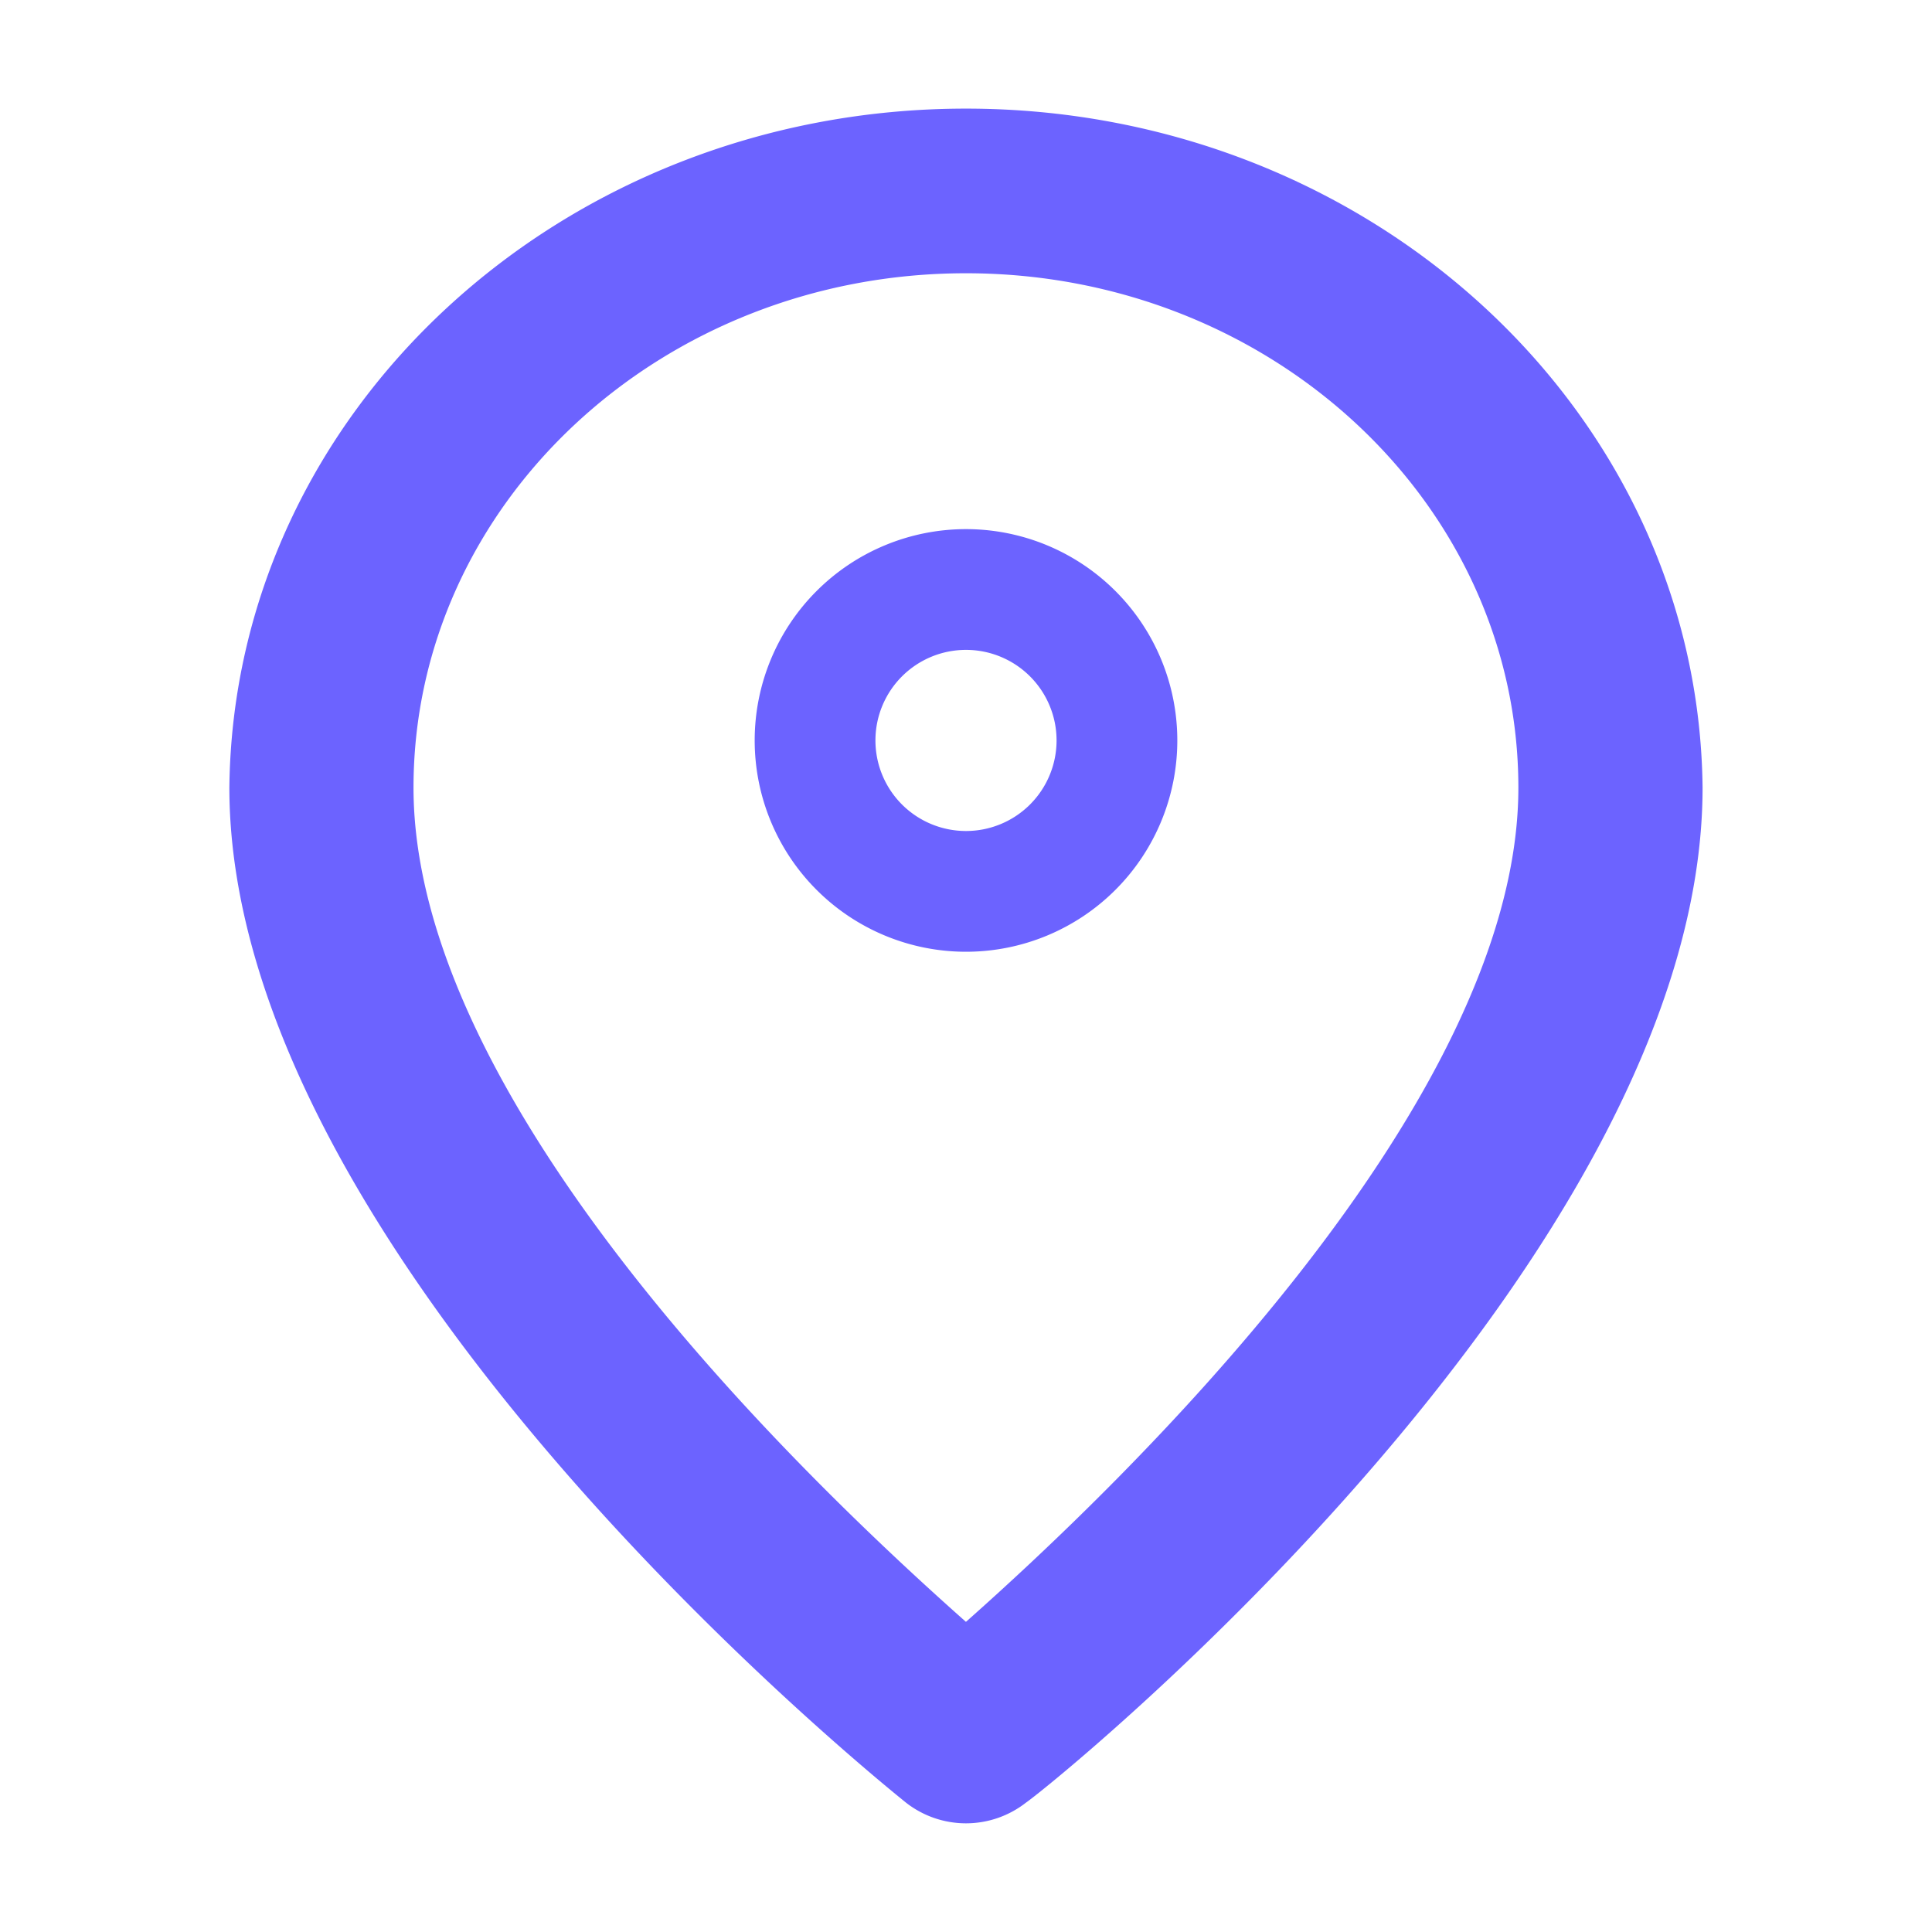 <svg xmlns="http://www.w3.org/2000/svg" width="32" height="32" viewBox="0 0 32 32">
  <g id="blueloc" transform="translate(-0.201 -0.201)">
    <g id="pin">
      <rect id="Rectangle_237" data-name="Rectangle 237" width="32" height="32" transform="translate(0.201 0.201)" fill="#6c63ff" opacity="0"/>
      <path id="Path_230" data-name="Path 230" d="M16.2,2C9.509,2,4.067,7.018,4,13.247,4,21.029,14.752,29.691,15.209,30.06a1.612,1.612,0,0,0,1.983,0c.534-.369,11.209-9.032,11.209-16.813C28.334,7.017,22.891,2,16.2,2Zm0,25.064c-2.547-2.258-9.15-8.52-9.15-13.817,0-4.706,4.1-8.52,9.15-8.52s9.15,3.815,9.15,8.52C25.351,18.5,18.747,24.806,16.2,27.064Z" transform="translate(0 0)" fill="#6c63ff"/>
      <path id="Path_231" data-name="Path 231" d="M12,6a3.5,3.5,0,1,0,3.5,3.5A3.5,3.5,0,0,0,12,6Zm0,5a1.5,1.5,0,1,1,1.5-1.5A1.5,1.5,0,0,1,12,11Z" transform="translate(4.201 2.965)" fill="#6c63ff"/>
    </g>
  </g>
</svg>
